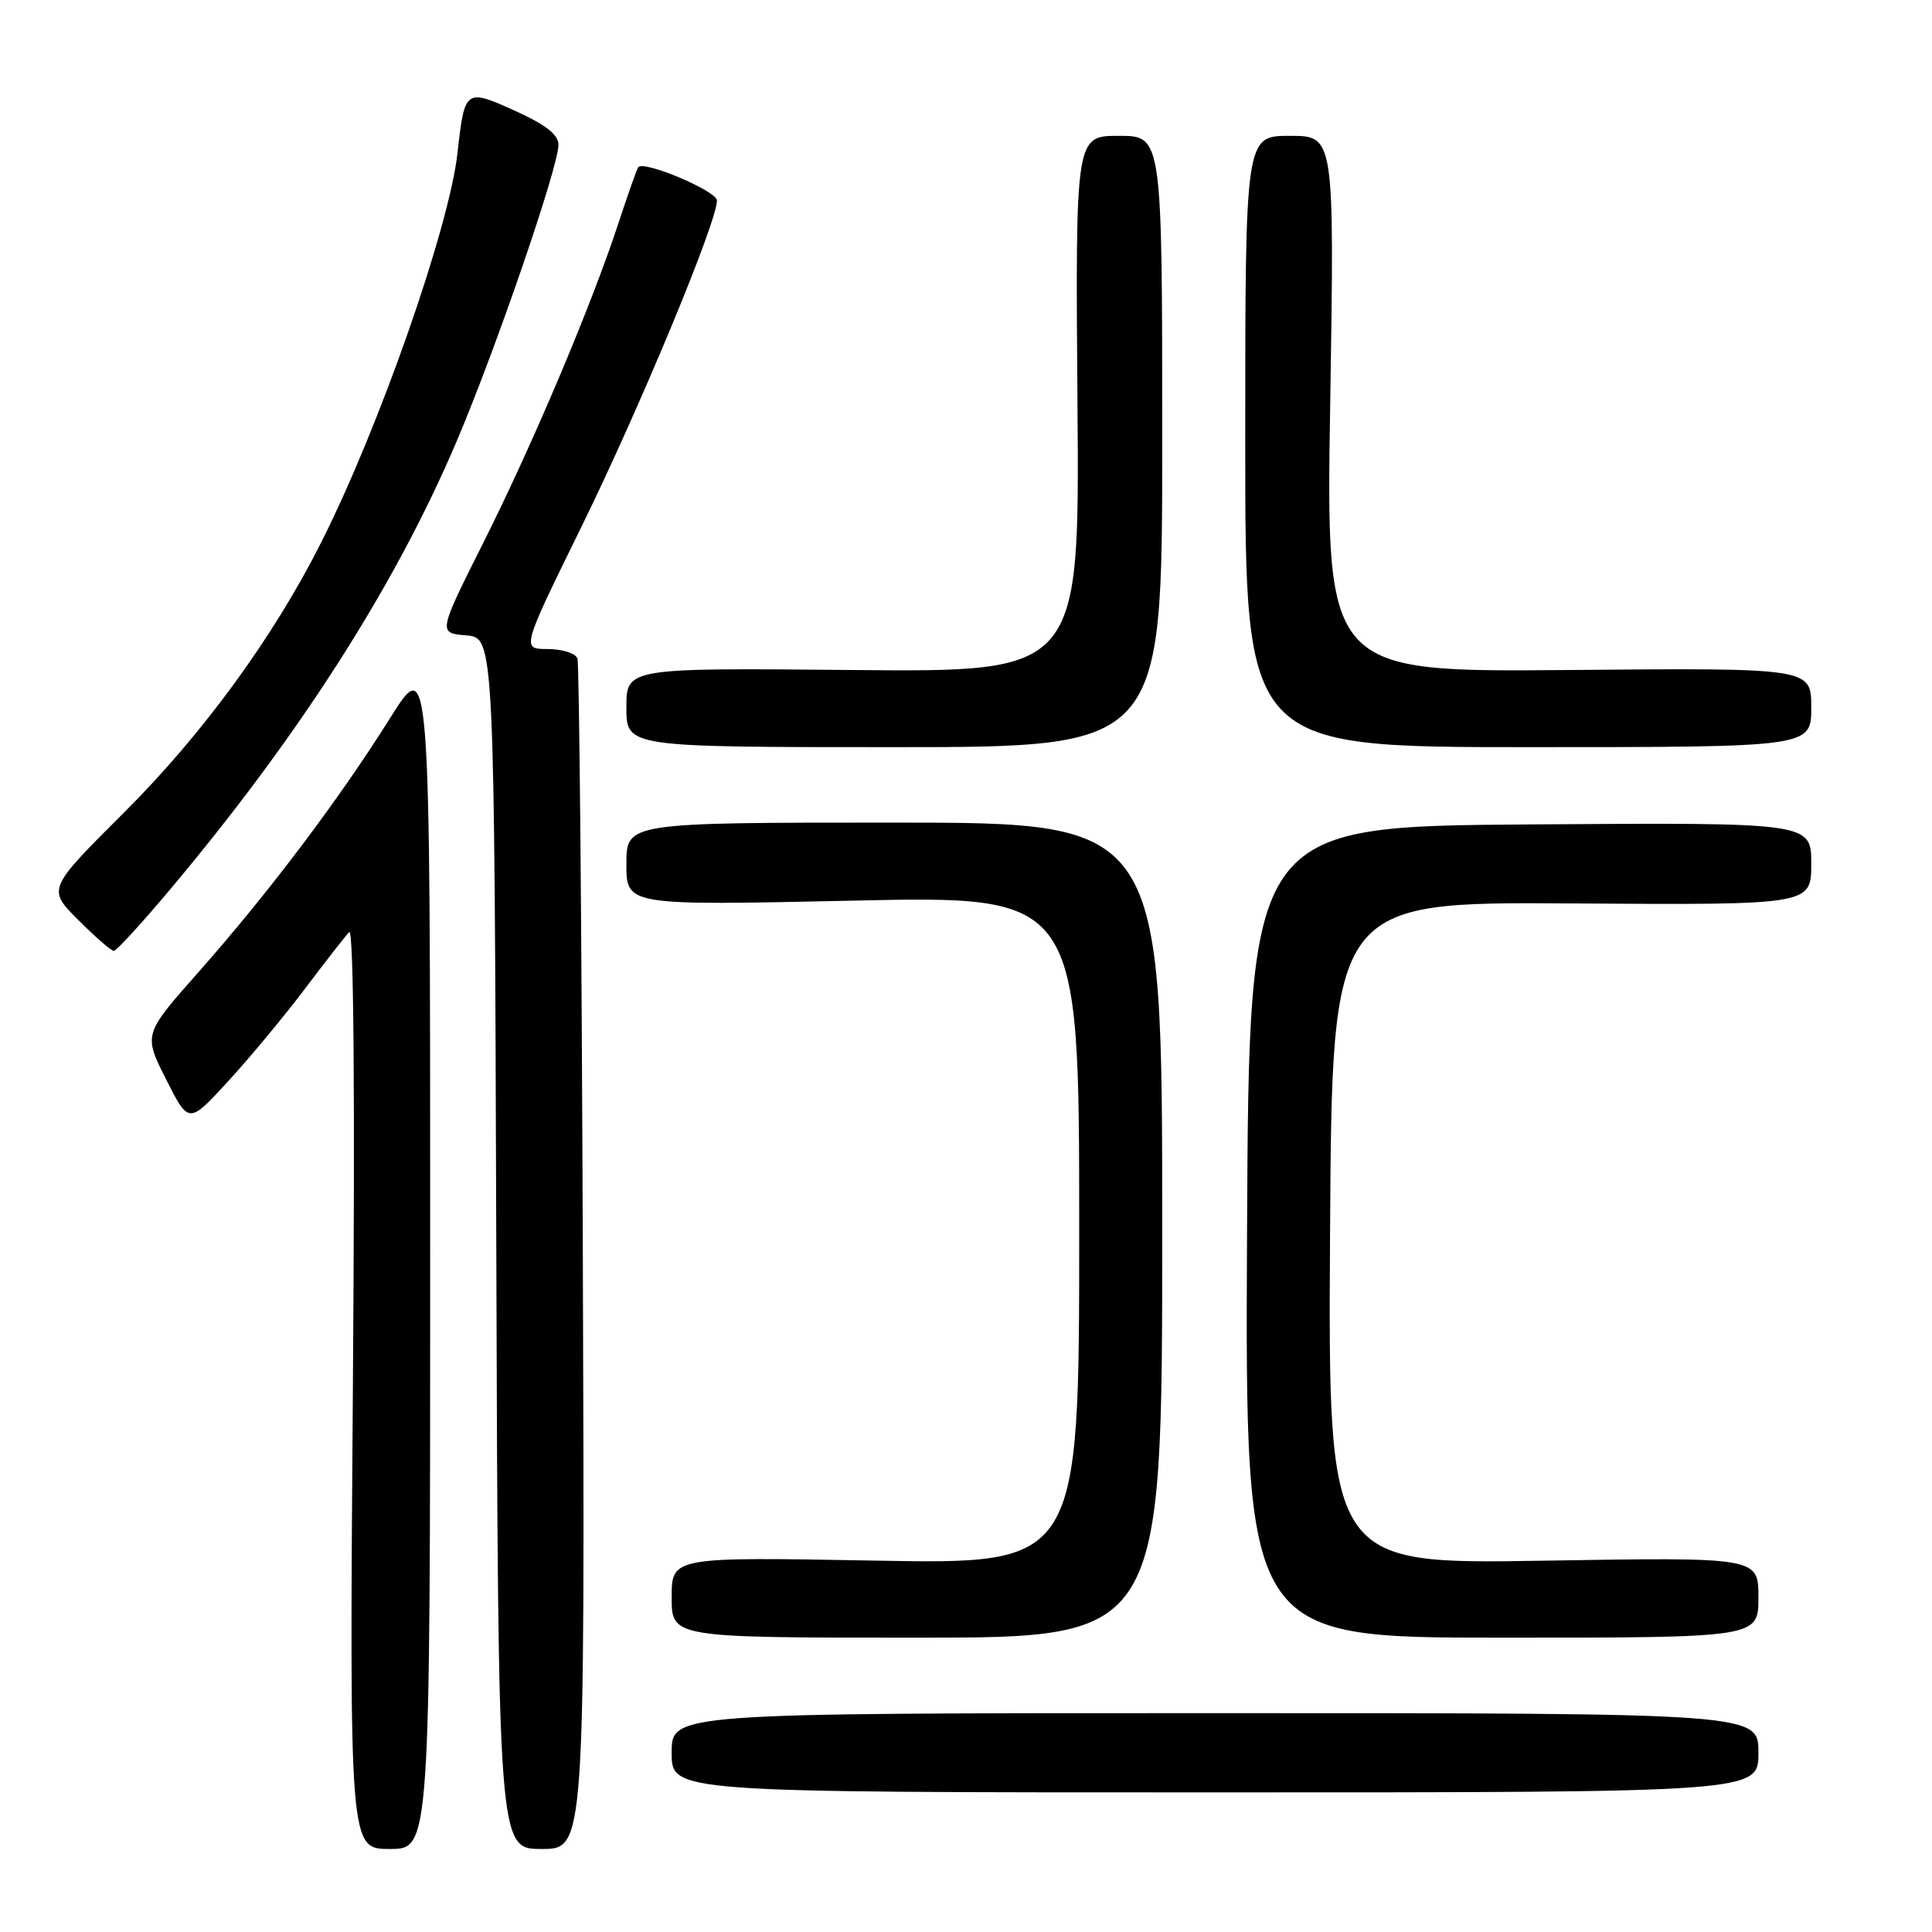<?xml version="1.0" encoding="UTF-8" standalone="no"?>
<!DOCTYPE svg PUBLIC "-//W3C//DTD SVG 1.1//EN" "http://www.w3.org/Graphics/SVG/1.1/DTD/svg11.dtd" >
<svg xmlns="http://www.w3.org/2000/svg" xmlns:xlink="http://www.w3.org/1999/xlink" version="1.1" viewBox="0 0 256 256">
 <g >
 <path fill="currentColor"
d=" M 57.00 165.85 C 57.00 86.69 57.00 86.69 51.67 95.18 C 44.89 105.98 35.64 118.24 26.33 128.78 C 19.00 137.06 19.00 137.06 22.01 143.02 C 25.01 148.97 25.01 148.97 30.27 143.23 C 33.16 140.08 37.73 134.57 40.42 131.00 C 43.12 127.42 45.75 124.05 46.27 123.50 C 46.87 122.87 47.05 145.04 46.76 183.75 C 46.30 245.00 46.30 245.00 51.65 245.00 C 57.00 245.00 57.00 245.00 57.00 165.85 Z  M 77.23 166.75 C 77.08 123.71 76.76 87.94 76.51 87.25 C 76.26 86.56 74.49 86.00 72.57 86.00 C 69.09 86.00 69.09 86.00 77.07 69.75 C 84.79 54.01 95.00 29.44 95.00 26.57 C 95.00 25.32 85.35 21.23 84.57 22.15 C 84.41 22.34 83.24 25.65 81.97 29.50 C 78.39 40.42 70.66 58.72 64.06 71.88 C 58.04 83.88 58.04 83.88 61.77 84.19 C 65.50 84.50 65.50 84.50 65.76 164.75 C 66.01 245.00 66.01 245.00 71.76 245.00 C 77.50 245.00 77.50 245.00 77.23 166.75 Z  M 233.00 232.25 C 233.00 227.00 233.00 227.00 161.00 227.00 C 89.00 227.00 89.00 227.00 89.00 232.25 C 89.00 237.50 89.00 237.50 161.00 237.50 C 233.00 237.50 233.00 237.50 233.00 232.25 Z  M 154.00 163.00 C 154.00 109.00 154.00 109.00 118.50 109.00 C 83.00 109.00 83.00 109.00 83.00 114.50 C 83.00 119.99 83.00 119.99 113.00 119.34 C 143.00 118.68 143.00 118.68 143.00 162.98 C 143.00 207.28 143.00 207.28 116.00 206.79 C 89.00 206.30 89.00 206.30 89.00 211.65 C 89.00 217.00 89.00 217.00 121.50 217.00 C 154.00 217.00 154.00 217.00 154.00 163.00 Z  M 233.00 211.67 C 233.00 206.33 233.00 206.33 204.49 206.80 C 175.98 207.27 175.98 207.27 176.24 163.39 C 176.50 119.50 176.50 119.50 208.25 119.71 C 240.00 119.92 240.00 119.92 240.00 114.45 C 240.00 108.98 240.00 108.98 202.75 109.24 C 165.50 109.50 165.50 109.50 165.24 163.25 C 164.98 217.00 164.98 217.00 198.99 217.00 C 233.00 217.00 233.00 217.00 233.00 211.67 Z  M 22.21 118.25 C 39.52 97.71 52.32 77.72 60.50 58.50 C 65.72 46.22 74.00 22.11 74.00 19.19 C 74.00 17.84 72.32 16.53 68.26 14.69 C 61.66 11.71 61.57 11.77 60.62 20.27 C 59.52 30.14 50.28 56.56 42.57 71.85 C 36.25 84.41 26.89 97.24 16.45 107.65 C 6.27 117.80 6.27 117.80 10.37 121.90 C 12.63 124.16 14.74 126.00 15.08 126.00 C 15.41 126.00 18.62 122.51 22.21 118.25 Z  M 154.00 58.50 C 154.00 18.00 154.00 18.00 148.25 18.00 C 142.50 18.00 142.50 18.00 142.77 53.53 C 143.05 89.06 143.05 89.06 113.02 88.78 C 83.00 88.50 83.00 88.50 83.00 93.75 C 83.00 99.00 83.00 99.00 118.50 99.00 C 154.00 99.00 154.00 99.00 154.00 58.50 Z  M 240.00 93.75 C 240.00 88.50 240.00 88.50 207.85 88.78 C 175.69 89.06 175.69 89.06 176.26 53.53 C 176.82 18.00 176.82 18.00 170.91 18.00 C 165.00 18.00 165.00 18.00 165.00 58.50 C 165.00 99.00 165.00 99.00 202.50 99.00 C 240.00 99.00 240.00 99.00 240.00 93.75 Z "/>
</g>
</svg>